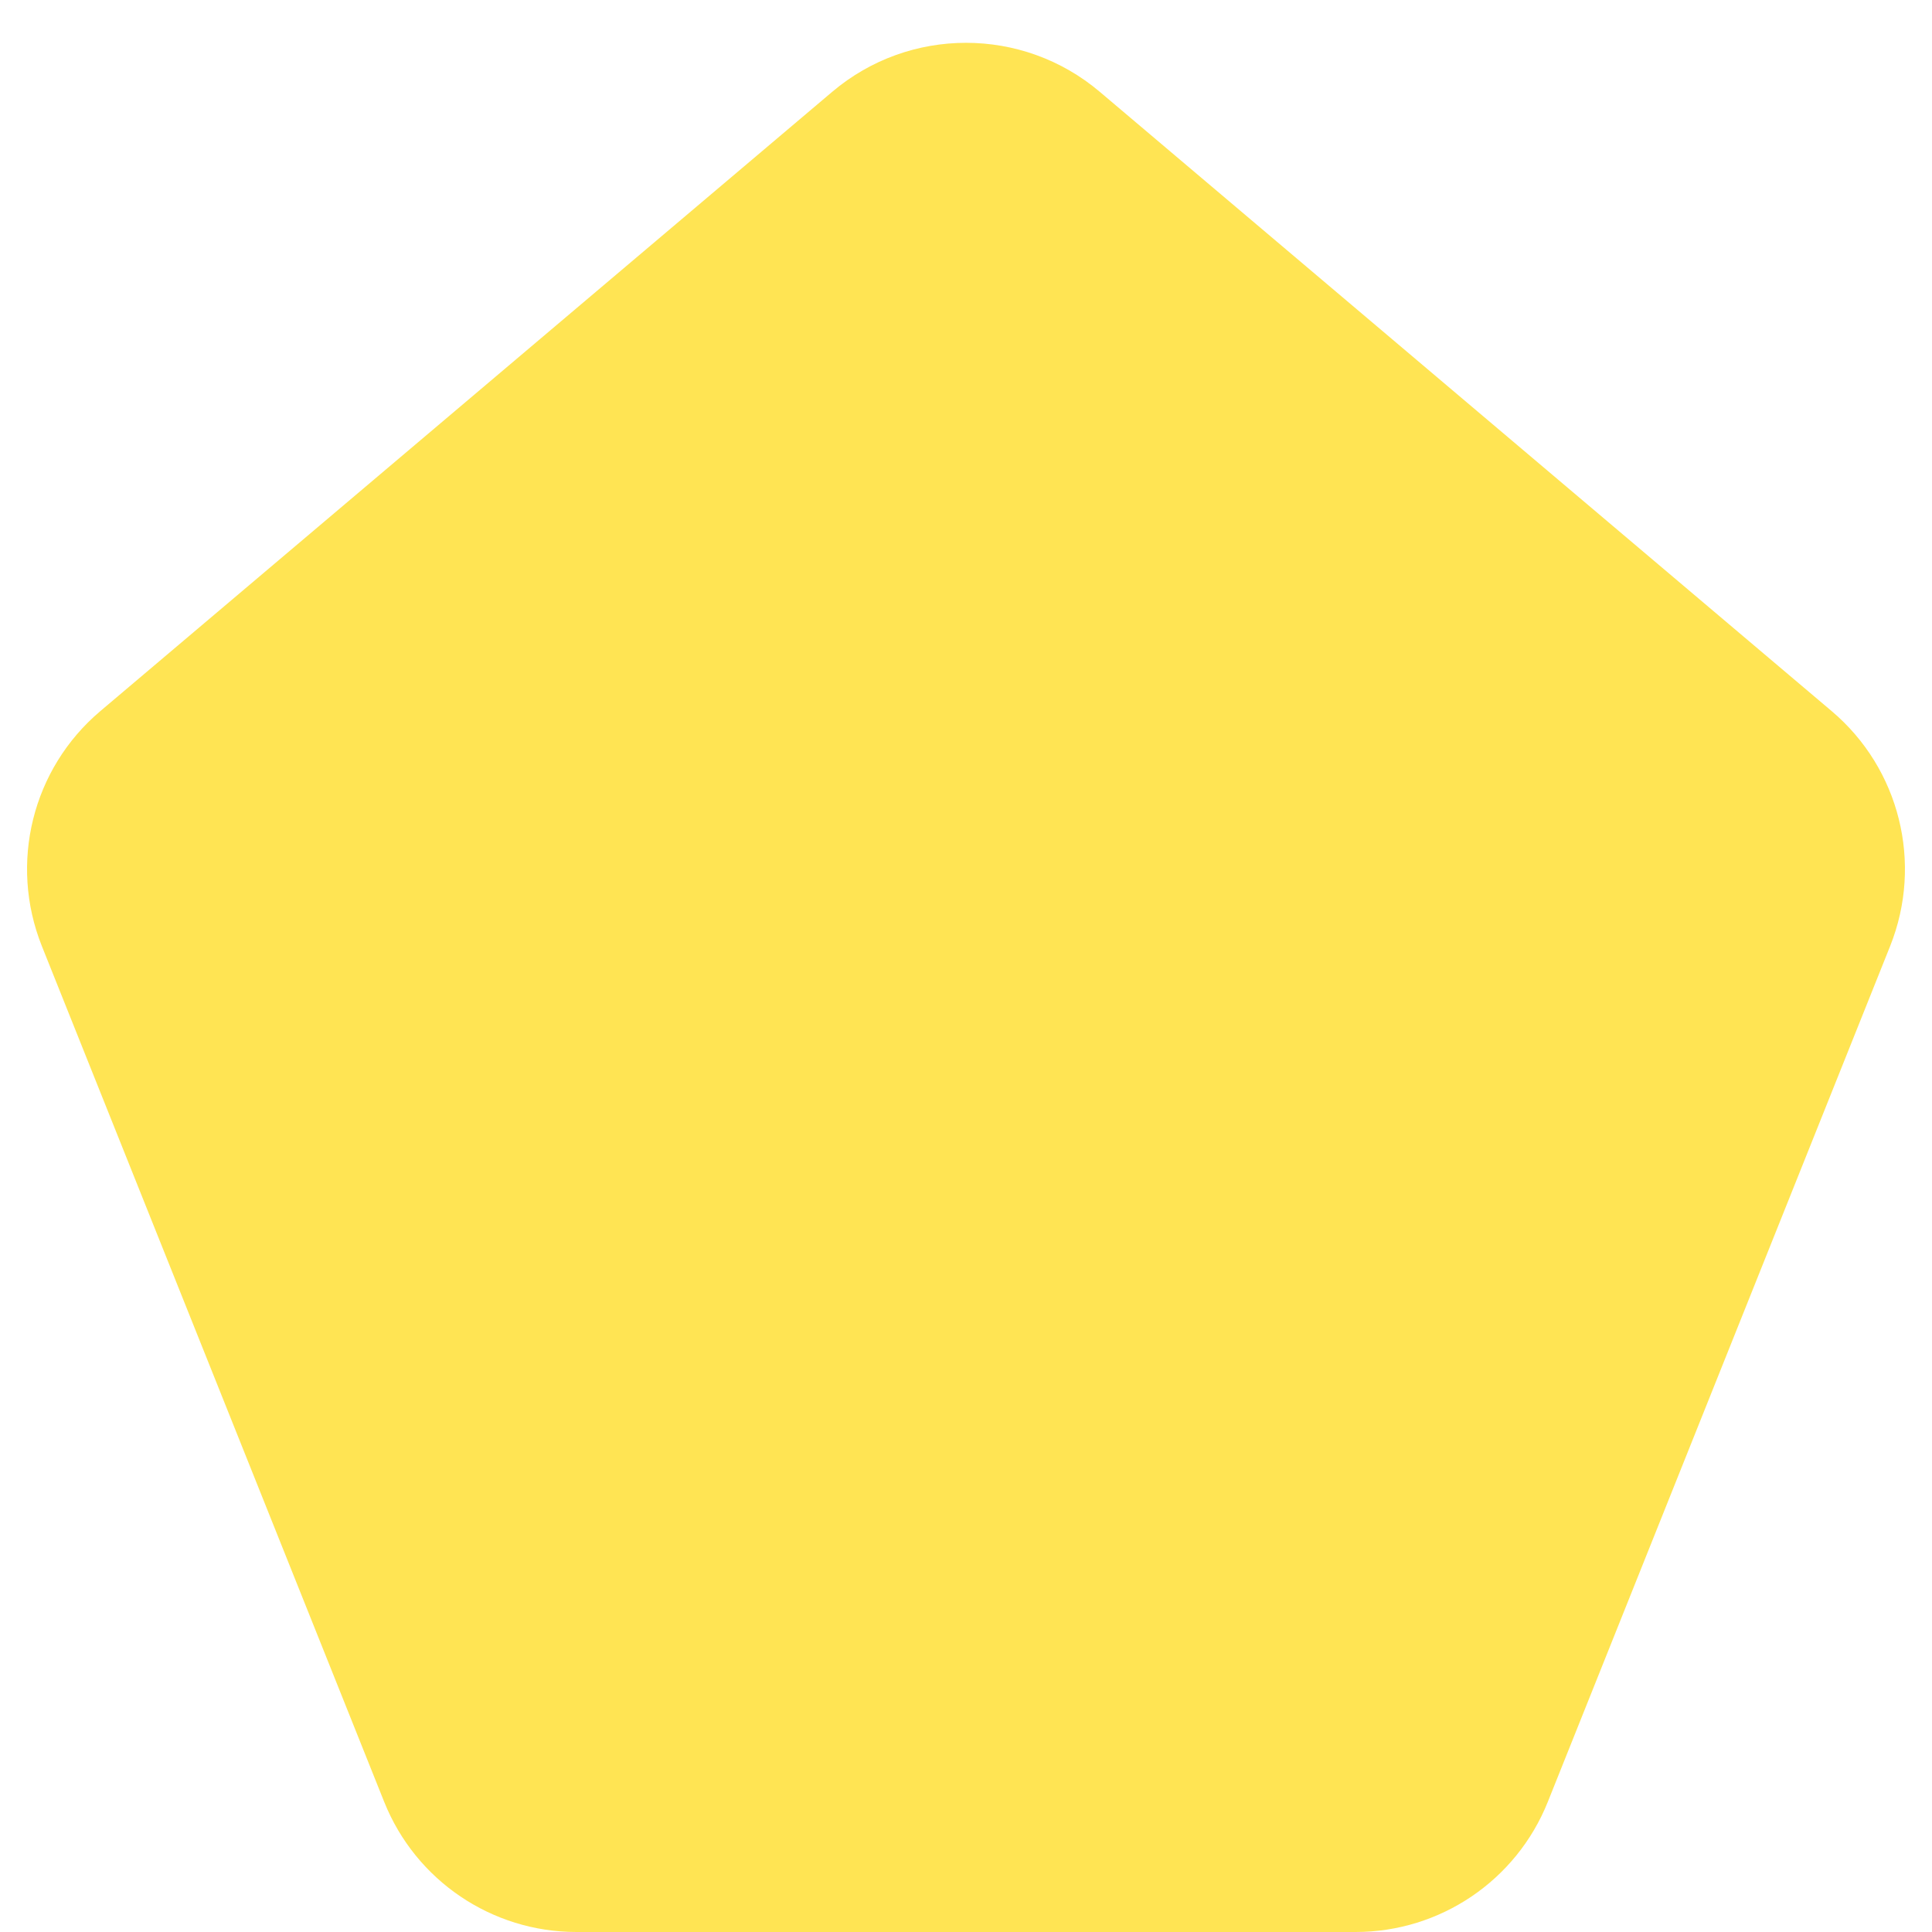 <svg width="14" height="14" viewBox="0 0 14 14" fill="none" xmlns="http://www.w3.org/2000/svg">
<g clip-path="url(#clip0_1222_12333)">
<path fill-rule="evenodd" clip-rule="evenodd" d="M7.969 0.665C7.41 0.192 6.59 0.192 6.031 0.665L0.727 5.153C0.234 5.57 0.064 6.255 0.303 6.855L2.784 13.057C3.012 13.627 3.564 14 4.177 14H9.823C10.436 14 10.988 13.627 11.216 13.057L13.697 6.855C13.936 6.255 13.766 5.57 13.273 5.153L7.969 0.665Z" fill="#FFE453"/>
</g>
<defs>
<clipPath id="clip0_1222_12333">
<rect width="14" height="14" fill="white"/>
</clipPath>
</defs>
</svg>
